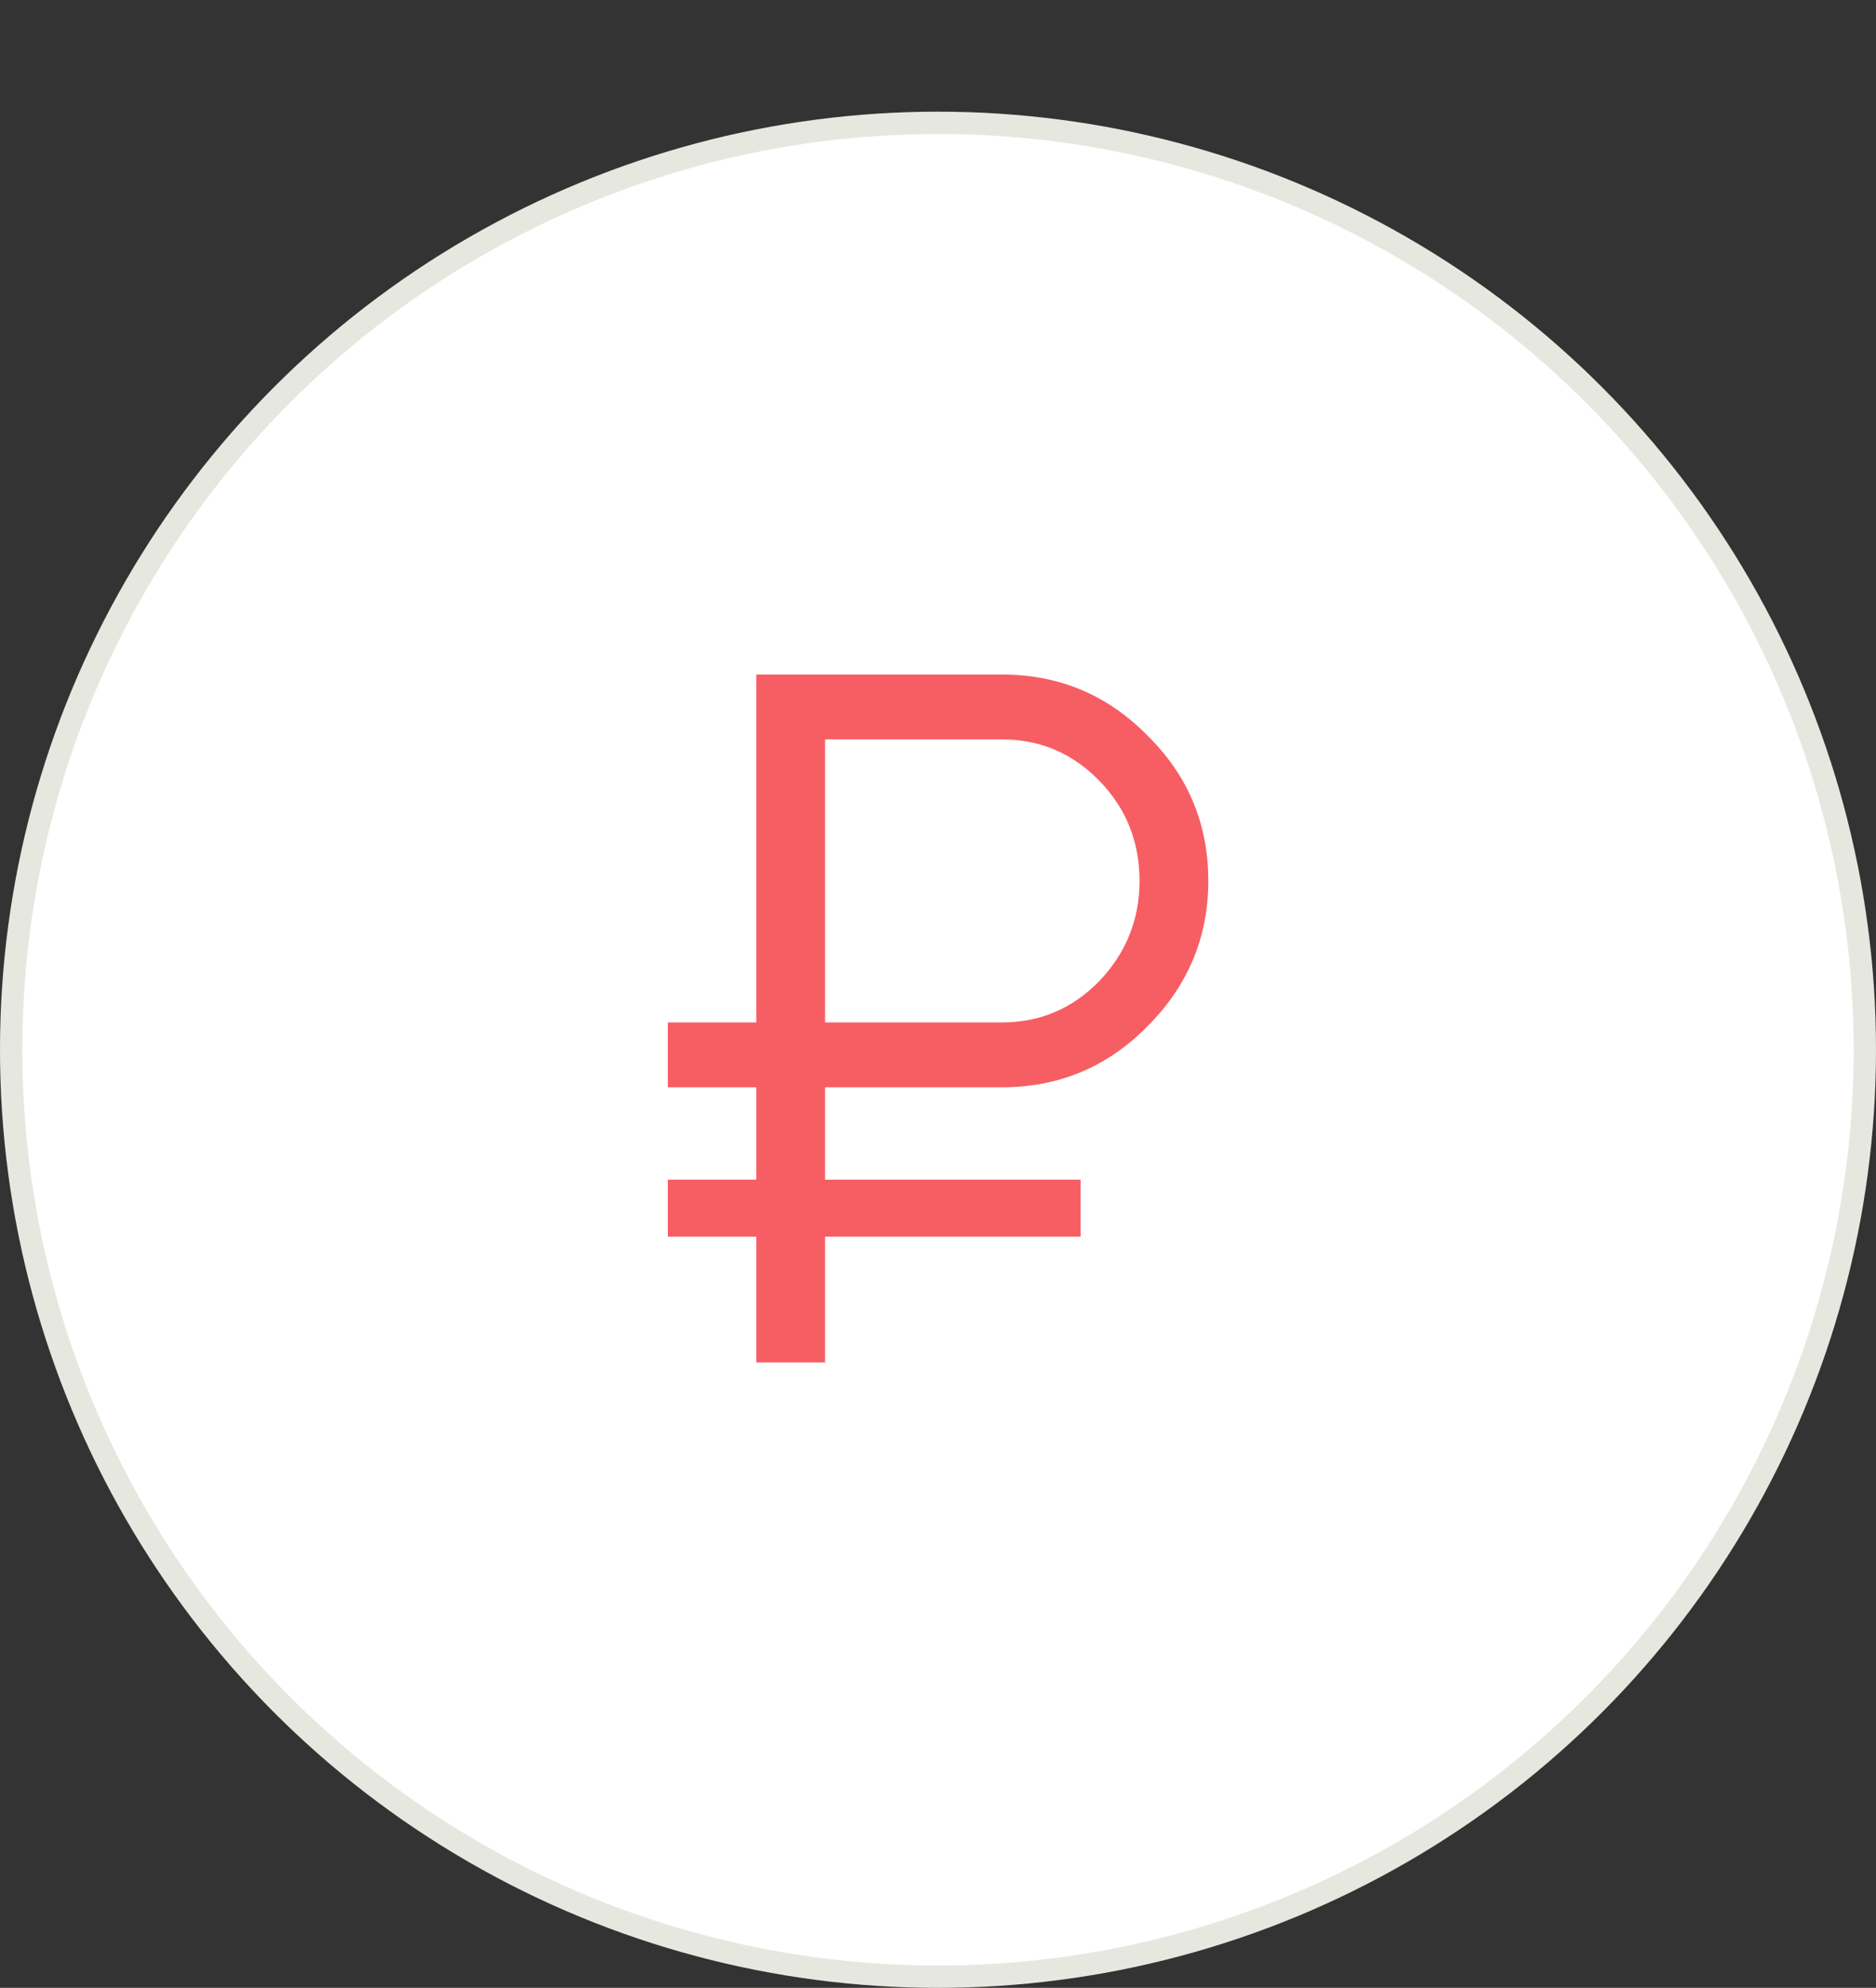<svg width="84" height="89" viewBox="0 0 84 89" fill="none" xmlns="http://www.w3.org/2000/svg">
<rect x="0" y="0" width="84" height="89" fill="#333333" stroke="none"/>
<circle cx="42" cy="47" r="41.5" fill="white" stroke="#E6E8E0"/>
<path d="M44.863 48.68H36.943V52.816H48.383V55.368H36.943V61H33.863V55.368H29.903V52.816H33.863V48.68H29.903V45.776H33.863V30.2H44.863C47.415 30.2 49.586 31.109 51.375 32.928C53.194 34.717 54.103 36.888 54.103 39.44C54.103 41.963 53.194 44.133 51.375 45.952C49.586 47.771 47.415 48.68 44.863 48.68ZM36.943 33.104V45.776H44.863C46.565 45.776 48.017 45.16 49.219 43.928C50.422 42.667 51.023 41.171 51.023 39.44C51.023 37.68 50.422 36.184 49.219 34.952C48.017 33.72 46.565 33.104 44.863 33.104H36.943Z" fill="#F65E64"/>
</svg>
